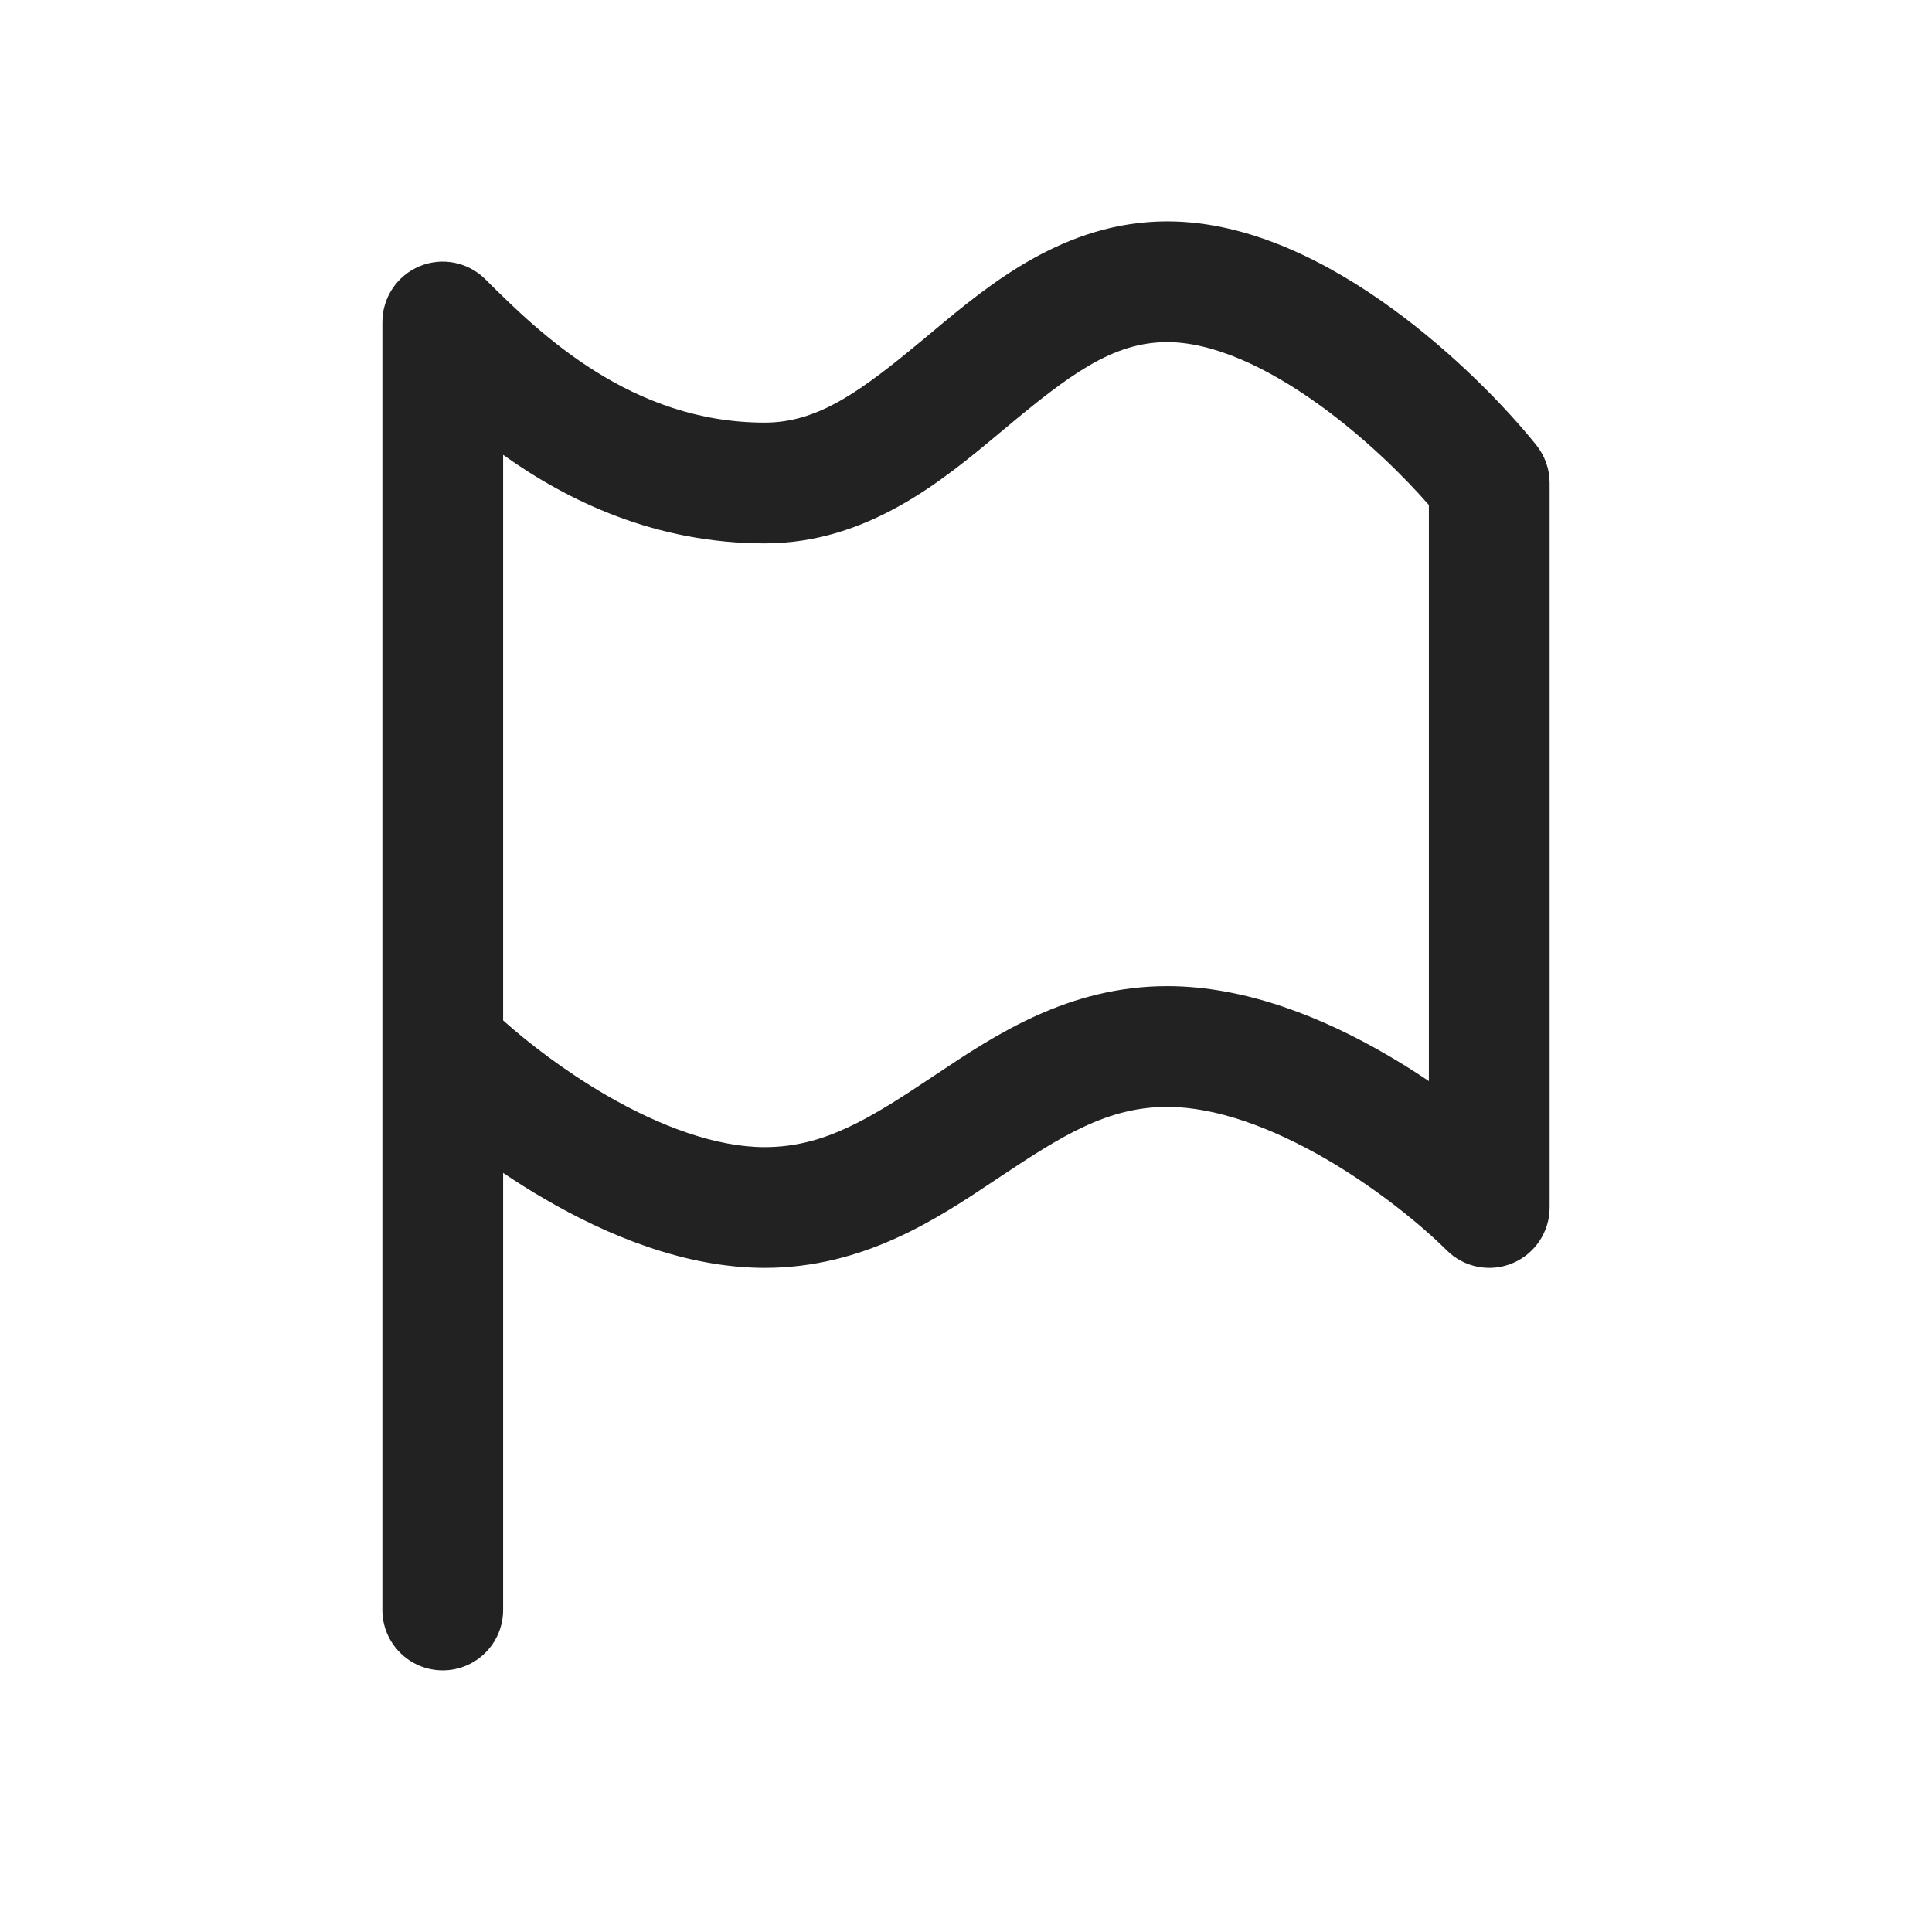 <svg width="24" height="24" viewBox="0 0 24 24" fill="none" xmlns="http://www.w3.org/2000/svg">
<path fill-rule="evenodd" clip-rule="evenodd" d="M12.413 5.382C11.713 5.967 10.775 6.75 9.5 6.75C8.139 6.75 7.051 6.222 6.25 5.65V12.676C6.56 12.953 7.01 13.301 7.527 13.602C8.194 13.989 8.891 14.25 9.5 14.25C10.241 14.25 10.81 13.892 11.584 13.376C11.601 13.364 11.619 13.352 11.637 13.341C12.355 12.861 13.271 12.25 14.5 12.25C15.491 12.25 16.461 12.656 17.227 13.102C17.409 13.207 17.584 13.318 17.75 13.43V6.273C17.435 5.912 16.958 5.443 16.409 5.044C15.736 4.555 15.062 4.25 14.5 4.25C13.816 4.25 13.273 4.665 12.48 5.326C12.458 5.345 12.435 5.363 12.413 5.382ZM6.25 14.57C6.416 14.682 6.591 14.793 6.773 14.898C7.539 15.344 8.509 15.75 9.5 15.75C10.729 15.75 11.645 15.139 12.363 14.659C12.381 14.648 12.399 14.636 12.416 14.624C13.19 14.108 13.759 13.75 14.5 13.75C15.109 13.75 15.806 14.011 16.473 14.398C17.129 14.78 17.678 15.239 17.97 15.53C18.184 15.745 18.507 15.809 18.787 15.693C19.067 15.577 19.25 15.303 19.25 15V6C19.25 5.83 19.192 5.664 19.086 5.531C18.716 5.07 18.069 4.396 17.291 3.831C16.531 3.279 15.538 2.75 14.5 2.75C13.225 2.75 12.287 3.533 11.587 4.118C11.565 4.137 11.542 4.155 11.52 4.174C10.727 4.835 10.184 5.25 9.5 5.25C7.842 5.25 6.708 4.147 6.03 3.47C5.816 3.255 5.493 3.191 5.213 3.307C4.933 3.423 4.75 3.697 4.75 4V20C4.75 20.414 5.086 20.75 5.5 20.75C5.914 20.75 6.25 20.414 6.25 20V14.57Z" fill="#222222"/>
</svg>
